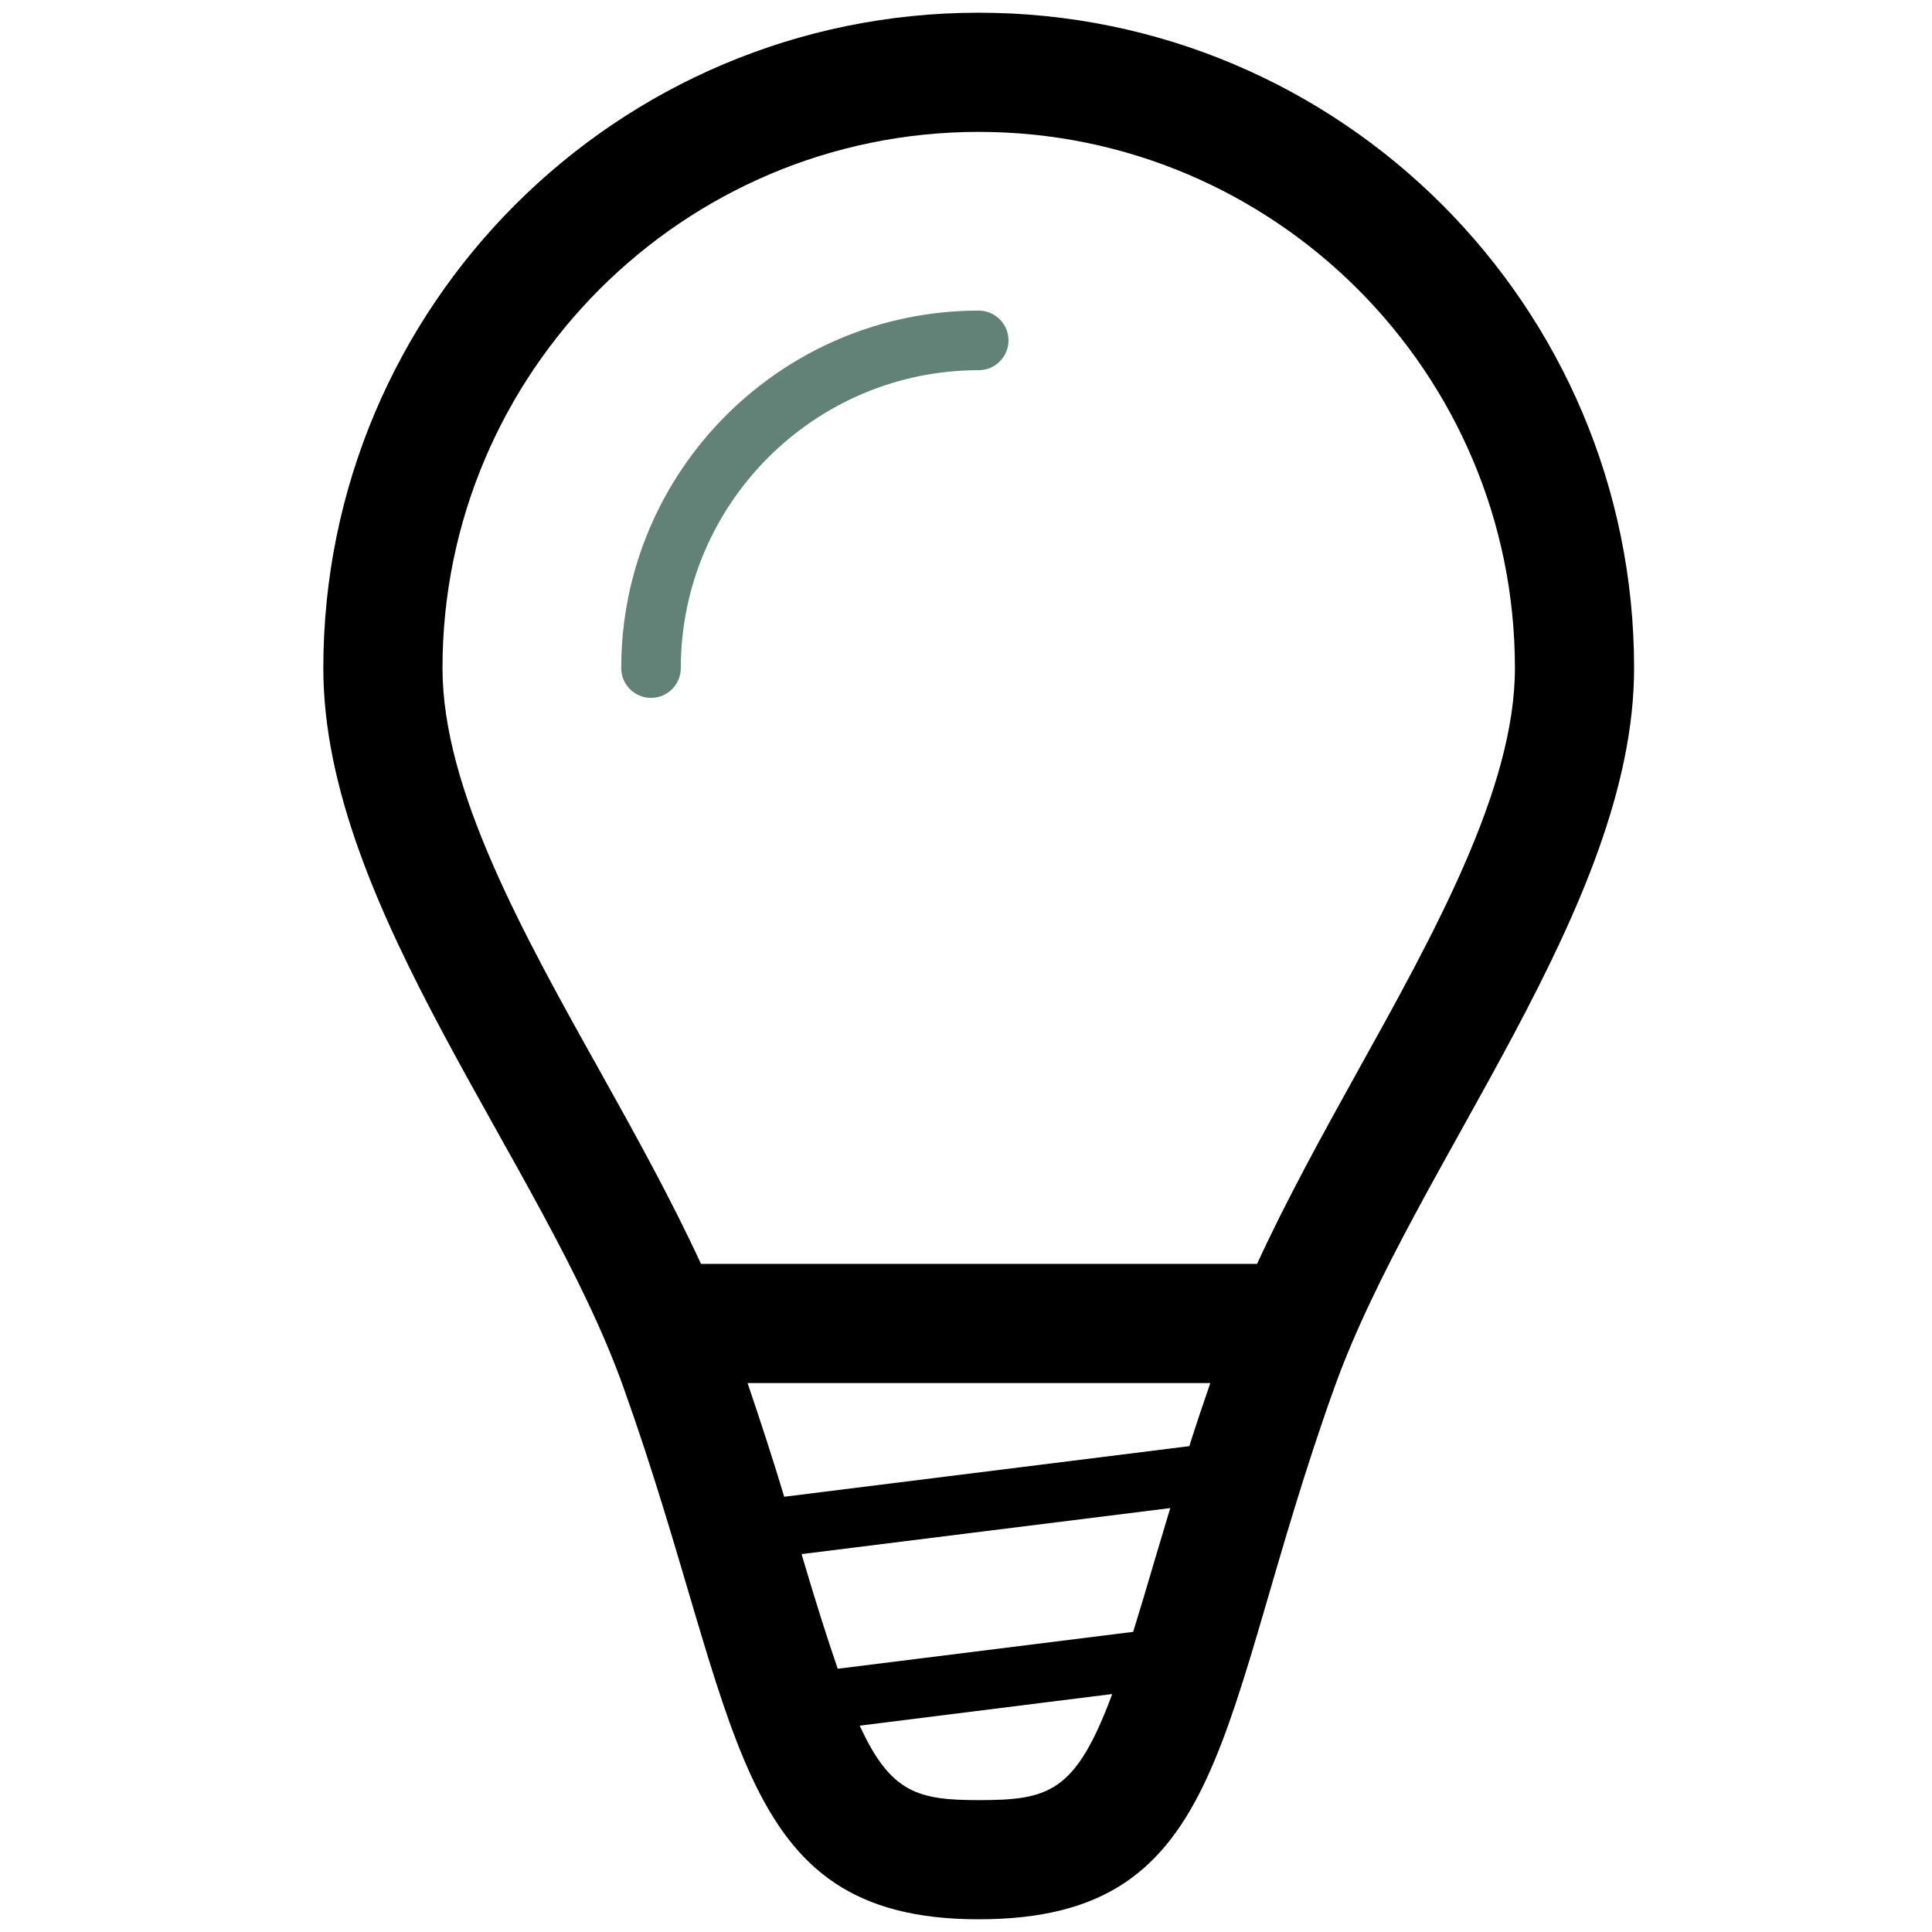 <svg width="57" height="57" viewBox="0 0 57 57" fill="none" xmlns="http://www.w3.org/2000/svg">
<g clip-path="url(#clip0_96_146)">
<path d="M28.875 0.375C18.195 0.375 9.539 9.03 9.539 19.711C9.539 26.797 16.022 34.306 18.383 40.901C21.904 50.736 21.513 56.625 28.875 56.625C36.346 56.625 35.845 50.764 39.367 40.942C41.735 34.332 48.211 26.742 48.211 19.711C48.211 9.03 39.552 0.375 28.875 0.375ZM33.431 48.145L24.716 49.233C24.405 48.333 24.071 47.281 23.665 45.906C23.66 45.888 23.652 45.869 23.649 45.851L34.526 44.493C34.372 45.011 34.206 45.556 34.062 46.045C33.832 46.834 33.626 47.52 33.431 48.145ZM23.137 44.159C22.818 43.1 22.457 41.986 22.056 40.805H35.708C35.491 41.436 35.275 42.069 35.089 42.666L23.137 44.159ZM28.875 53.109C27.094 53.109 26.275 52.904 25.365 50.912L32.814 49.979C31.735 52.886 30.949 53.109 28.875 53.109ZM37.087 37.289H20.682C19.806 35.391 18.755 33.492 17.718 31.634C15.424 27.53 13.055 23.285 13.055 19.711C13.055 10.987 20.151 3.891 28.875 3.891C37.599 3.891 44.695 10.987 44.695 19.711C44.695 23.258 42.322 27.526 40.027 31.655C39 33.506 37.956 35.401 37.087 37.289Z" fill="#000000"/>
<path d="M28.875 9.164C23.058 9.164 18.328 13.894 18.328 19.711C18.328 20.196 18.722 20.59 19.207 20.59C19.692 20.59 20.086 20.196 20.086 19.711C20.086 14.865 24.029 10.922 28.875 10.922C29.36 10.922 29.754 10.528 29.754 10.043C29.754 9.558 29.358 9.164 28.875 9.164Z" fill="#628278"/>
</g>
<defs>
<clipPath id="clip0_96_146">
<rect width="56.25" height="56.25" fill="white" transform="translate(0.75 0.375)"/>
</clipPath>
</defs>
</svg>
